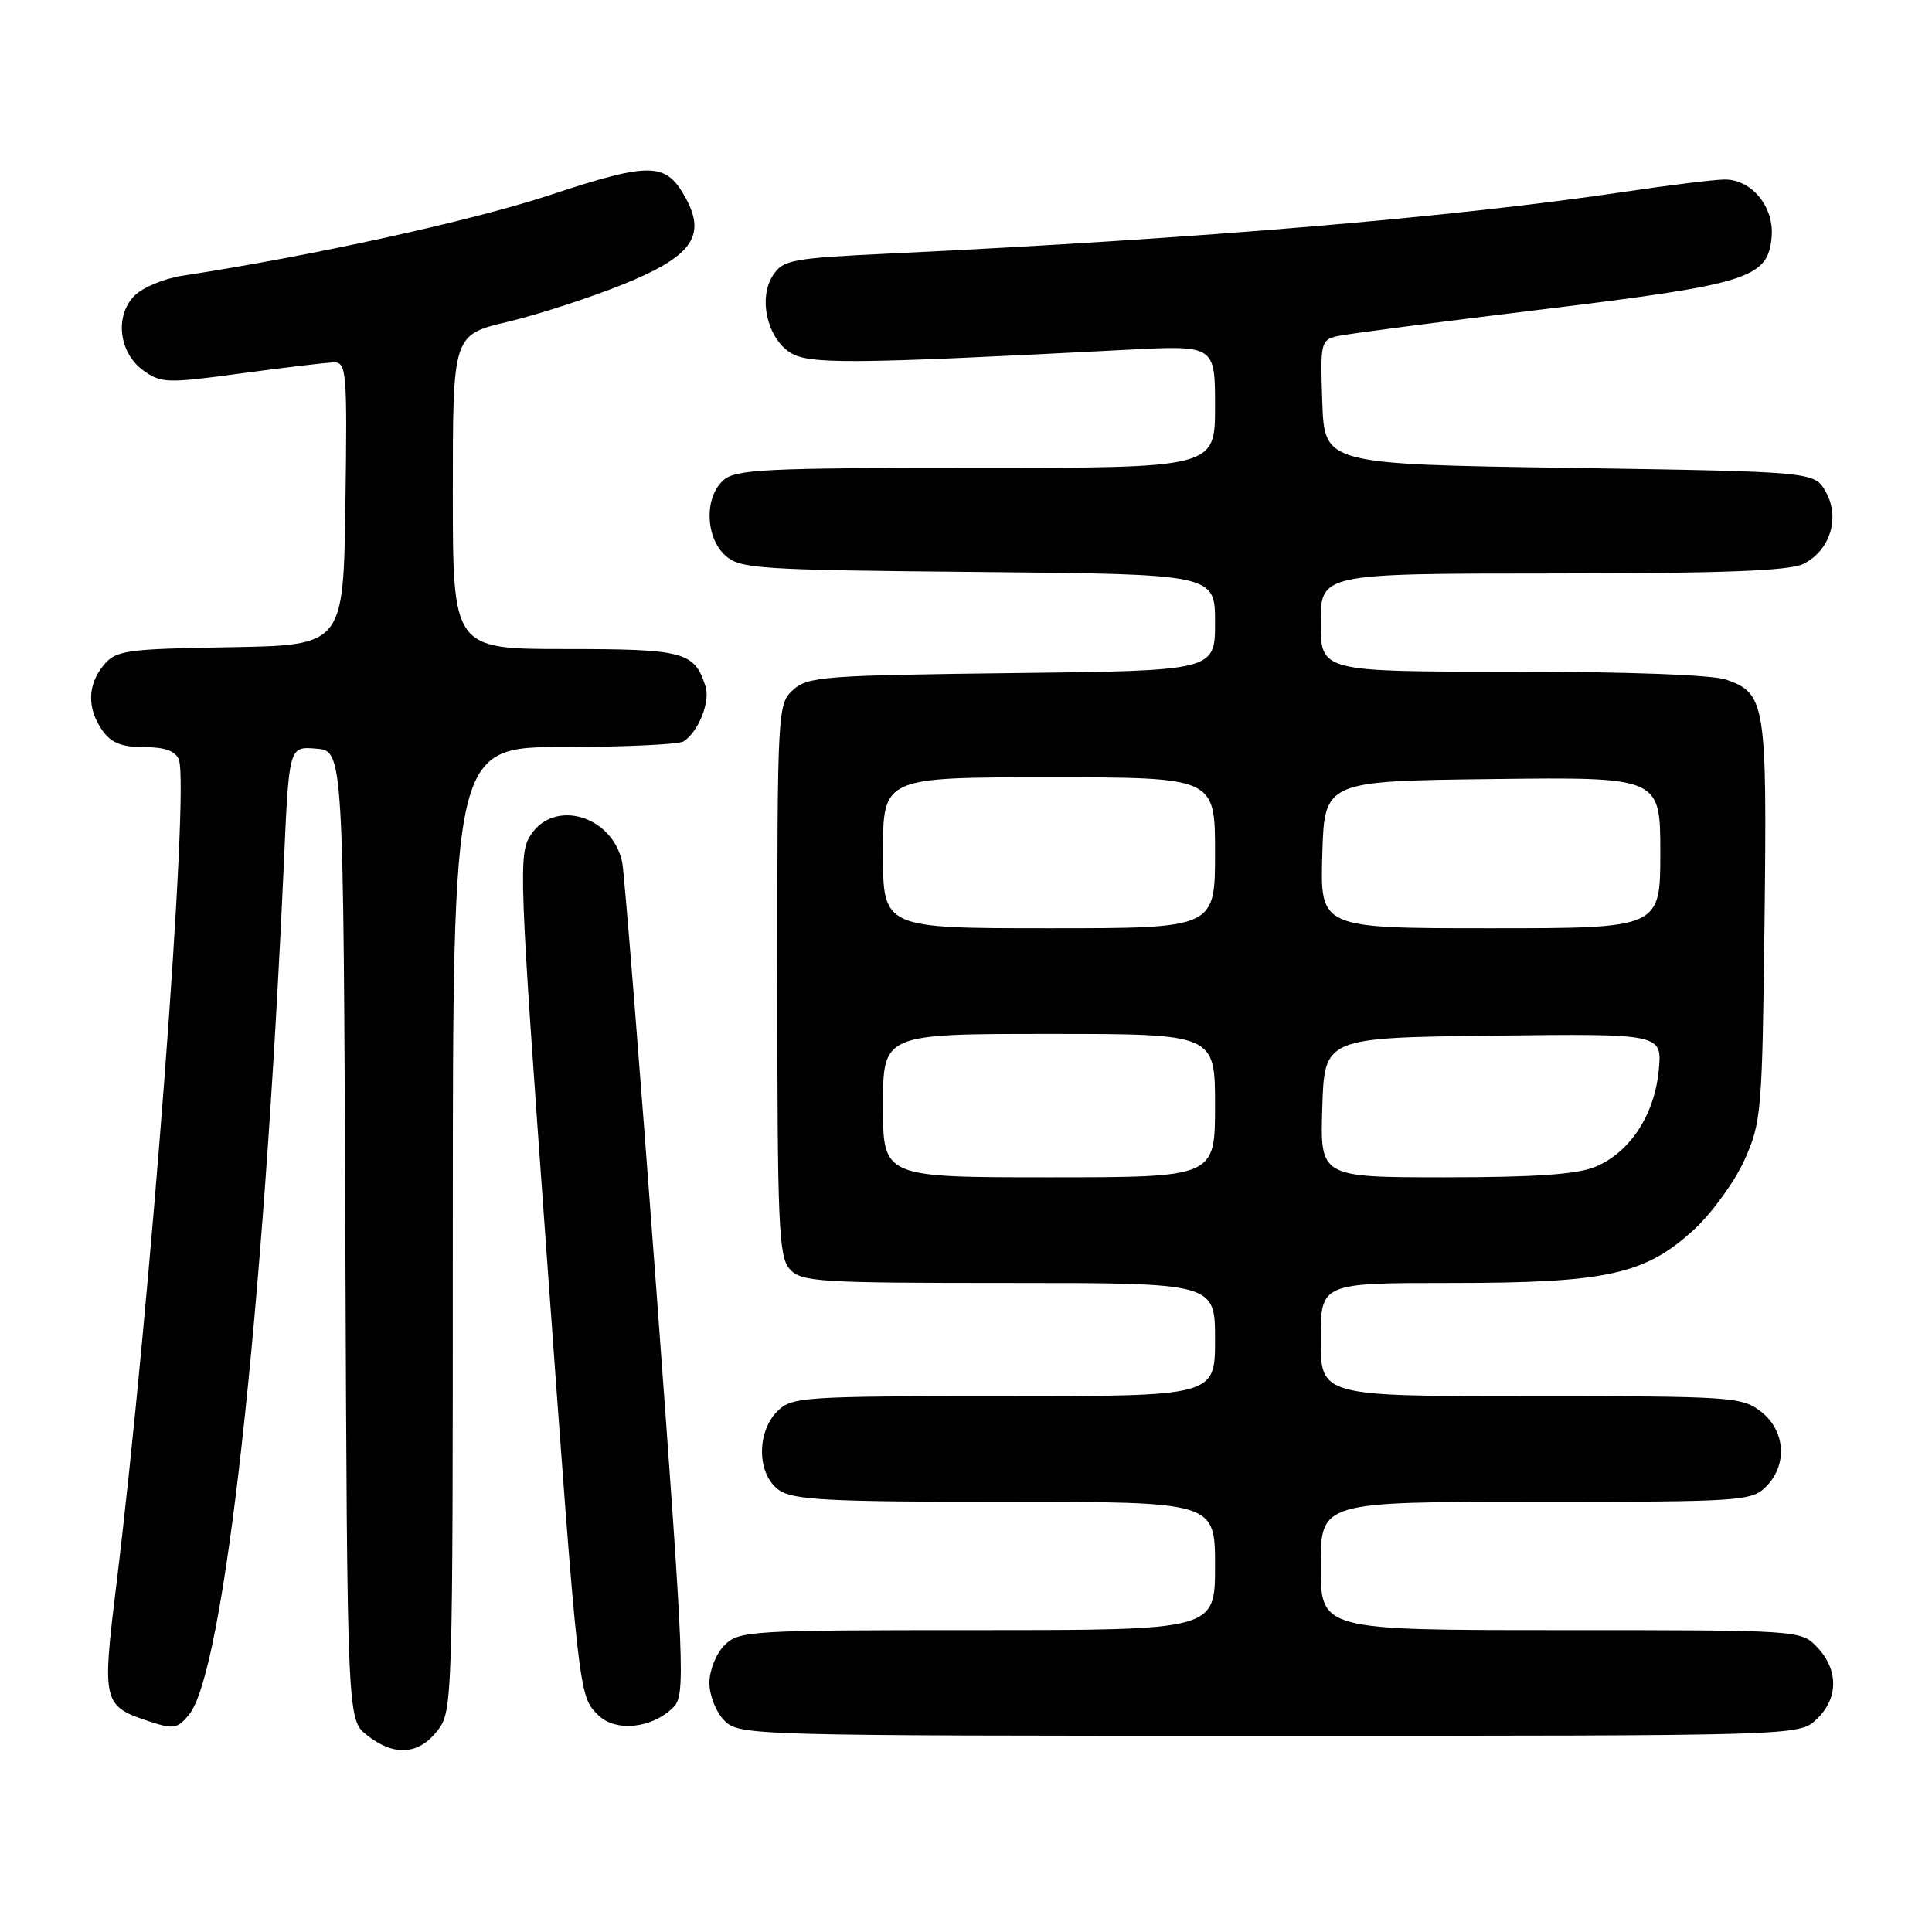 <?xml version="1.0" encoding="UTF-8" standalone="no"?>
<!DOCTYPE svg PUBLIC "-//W3C//DTD SVG 1.1//EN" "http://www.w3.org/Graphics/SVG/1.1/DTD/svg11.dtd" >
<svg xmlns="http://www.w3.org/2000/svg" xmlns:xlink="http://www.w3.org/1999/xlink" version="1.1" viewBox="0 0 256 256">
 <g >
 <path fill="currentColor"
d=" M 57.93 229.37 C 59.98 226.76 60.00 225.96 60.00 162.87 C 60.00 99.00 60.00 99.00 74.75 98.98 C 82.86 98.98 90.00 98.64 90.60 98.23 C 92.56 96.93 94.13 92.98 93.49 90.97 C 92.03 86.36 90.68 86.00 74.93 86.00 C 60.00 86.00 60.00 86.00 60.00 65.18 C 60.00 44.37 60.00 44.37 67.25 42.65 C 71.24 41.70 78.09 39.48 82.48 37.71 C 91.56 34.06 93.59 31.34 90.94 26.40 C 88.30 21.45 86.35 21.39 72.85 25.85 C 62.41 29.29 41.46 33.89 24.14 36.54 C 21.75 36.91 18.91 38.09 17.84 39.16 C 15.16 41.84 15.74 46.75 19.00 49.10 C 21.34 50.78 22.17 50.81 32.00 49.47 C 37.78 48.69 43.30 48.03 44.27 48.02 C 45.92 48.00 46.02 49.36 45.77 66.75 C 45.50 85.50 45.50 85.50 30.50 85.76 C 16.64 85.99 15.37 86.17 13.75 88.12 C 11.58 90.72 11.51 93.86 13.56 96.78 C 14.72 98.44 16.11 99.00 19.09 99.00 C 21.87 99.00 23.25 99.50 23.70 100.66 C 25.14 104.41 19.93 173.08 15.39 210.22 C 13.51 225.58 13.63 226.06 19.76 228.09 C 23.01 229.16 23.53 229.07 25.07 227.17 C 29.69 221.45 34.91 174.47 37.62 114.20 C 38.30 98.90 38.30 98.90 41.90 99.20 C 45.50 99.50 45.50 99.50 45.76 163.68 C 46.01 227.87 46.01 227.87 48.64 229.93 C 52.21 232.74 55.43 232.54 57.93 229.37 Z  M 240.69 227.83 C 243.59 225.10 243.65 221.32 240.83 218.31 C 238.65 216.00 238.65 216.00 206.83 216.00 C 175.00 216.00 175.00 216.00 175.00 207.50 C 175.00 199.00 175.00 199.00 203.50 199.00 C 230.67 199.00 232.09 198.91 234.00 197.00 C 236.88 194.12 236.59 189.61 233.37 187.07 C 230.84 185.09 229.54 185.00 202.87 185.00 C 175.00 185.00 175.00 185.00 175.00 177.50 C 175.00 170.00 175.00 170.00 192.32 170.00 C 212.91 170.00 218.01 168.88 224.48 162.91 C 226.84 160.73 229.84 156.60 231.14 153.73 C 233.40 148.72 233.51 147.37 233.81 122.05 C 234.15 93.19 233.94 91.87 228.71 90.05 C 226.92 89.42 215.44 89.00 200.35 89.00 C 175.00 89.00 175.00 89.00 175.00 82.50 C 175.00 76.00 175.00 76.00 205.75 75.99 C 228.43 75.97 237.15 75.64 238.98 74.71 C 242.51 72.93 243.85 68.60 241.93 65.18 C 240.42 62.50 240.42 62.50 207.96 62.00 C 175.50 61.50 175.50 61.50 175.21 53.28 C 174.93 45.42 175.02 45.04 177.21 44.54 C 178.47 44.25 190.75 42.65 204.50 40.98 C 231.73 37.66 234.28 36.86 234.75 31.40 C 235.11 27.35 232.02 23.66 228.38 23.79 C 226.80 23.84 221.00 24.56 215.50 25.38 C 192.77 28.78 158.88 31.64 118.19 33.58 C 104.92 34.21 103.77 34.42 102.43 36.47 C 100.47 39.45 101.62 44.70 104.66 46.69 C 107.11 48.30 112.55 48.26 149.25 46.35 C 161.00 45.74 161.00 45.74 161.00 53.87 C 161.00 62.00 161.00 62.00 129.33 62.00 C 101.26 62.00 97.45 62.19 95.83 63.65 C 93.31 65.93 93.46 71.20 96.10 73.60 C 98.06 75.37 100.36 75.52 129.60 75.79 C 161.00 76.08 161.00 76.08 161.00 82.48 C 161.00 88.88 161.00 88.88 134.10 89.19 C 109.31 89.48 107.04 89.65 105.10 91.40 C 103.04 93.27 103.00 93.98 103.00 129.83 C 103.00 162.40 103.18 166.54 104.65 168.17 C 106.18 169.86 108.43 170.00 133.65 170.00 C 161.00 170.00 161.00 170.00 161.00 177.50 C 161.00 185.00 161.00 185.00 133.00 185.00 C 106.33 185.00 104.90 185.10 103.00 187.00 C 100.20 189.80 100.32 195.41 103.22 197.44 C 105.10 198.76 109.70 199.00 133.22 199.00 C 161.00 199.00 161.00 199.00 161.00 207.50 C 161.00 216.00 161.00 216.00 129.50 216.00 C 99.33 216.00 97.92 216.08 96.00 218.00 C 94.89 219.11 94.00 221.33 94.00 223.00 C 94.00 224.67 94.89 226.89 96.00 228.00 C 97.96 229.96 99.33 230.00 168.19 230.00 C 238.37 230.00 238.37 230.00 240.69 227.83 Z  M 89.22 226.23 C 90.85 224.59 90.72 221.60 86.94 170.50 C 84.74 140.80 82.71 115.48 82.44 114.22 C 81.11 108.09 73.47 105.82 70.33 110.63 C 68.69 113.13 68.78 115.68 72.34 164.88 C 76.69 224.94 76.66 224.66 79.24 227.24 C 81.54 229.54 86.40 229.05 89.22 226.23 Z  M 117.00 146.50 C 117.00 137.00 117.00 137.00 139.00 137.00 C 161.00 137.00 161.00 137.00 161.00 146.50 C 161.00 156.00 161.00 156.00 139.00 156.00 C 117.00 156.00 117.00 156.00 117.00 146.50 Z  M 175.21 146.75 C 175.50 137.50 175.50 137.50 197.88 137.23 C 220.26 136.96 220.26 136.96 219.79 141.85 C 219.22 147.76 215.97 152.70 211.38 154.61 C 209.01 155.61 203.36 156.00 191.49 156.00 C 174.92 156.00 174.92 156.00 175.21 146.75 Z  M 117.00 113.00 C 117.00 103.00 117.00 103.00 139.00 103.00 C 161.00 103.00 161.00 103.00 161.00 113.00 C 161.00 123.00 161.00 123.00 139.00 123.00 C 117.00 123.00 117.00 123.00 117.00 113.00 Z  M 175.21 113.25 C 175.50 103.50 175.50 103.50 197.75 103.23 C 220.00 102.96 220.00 102.96 220.00 112.98 C 220.00 123.00 220.00 123.00 197.46 123.00 C 174.93 123.00 174.93 123.00 175.21 113.25 Z "/>
</g>
</svg>